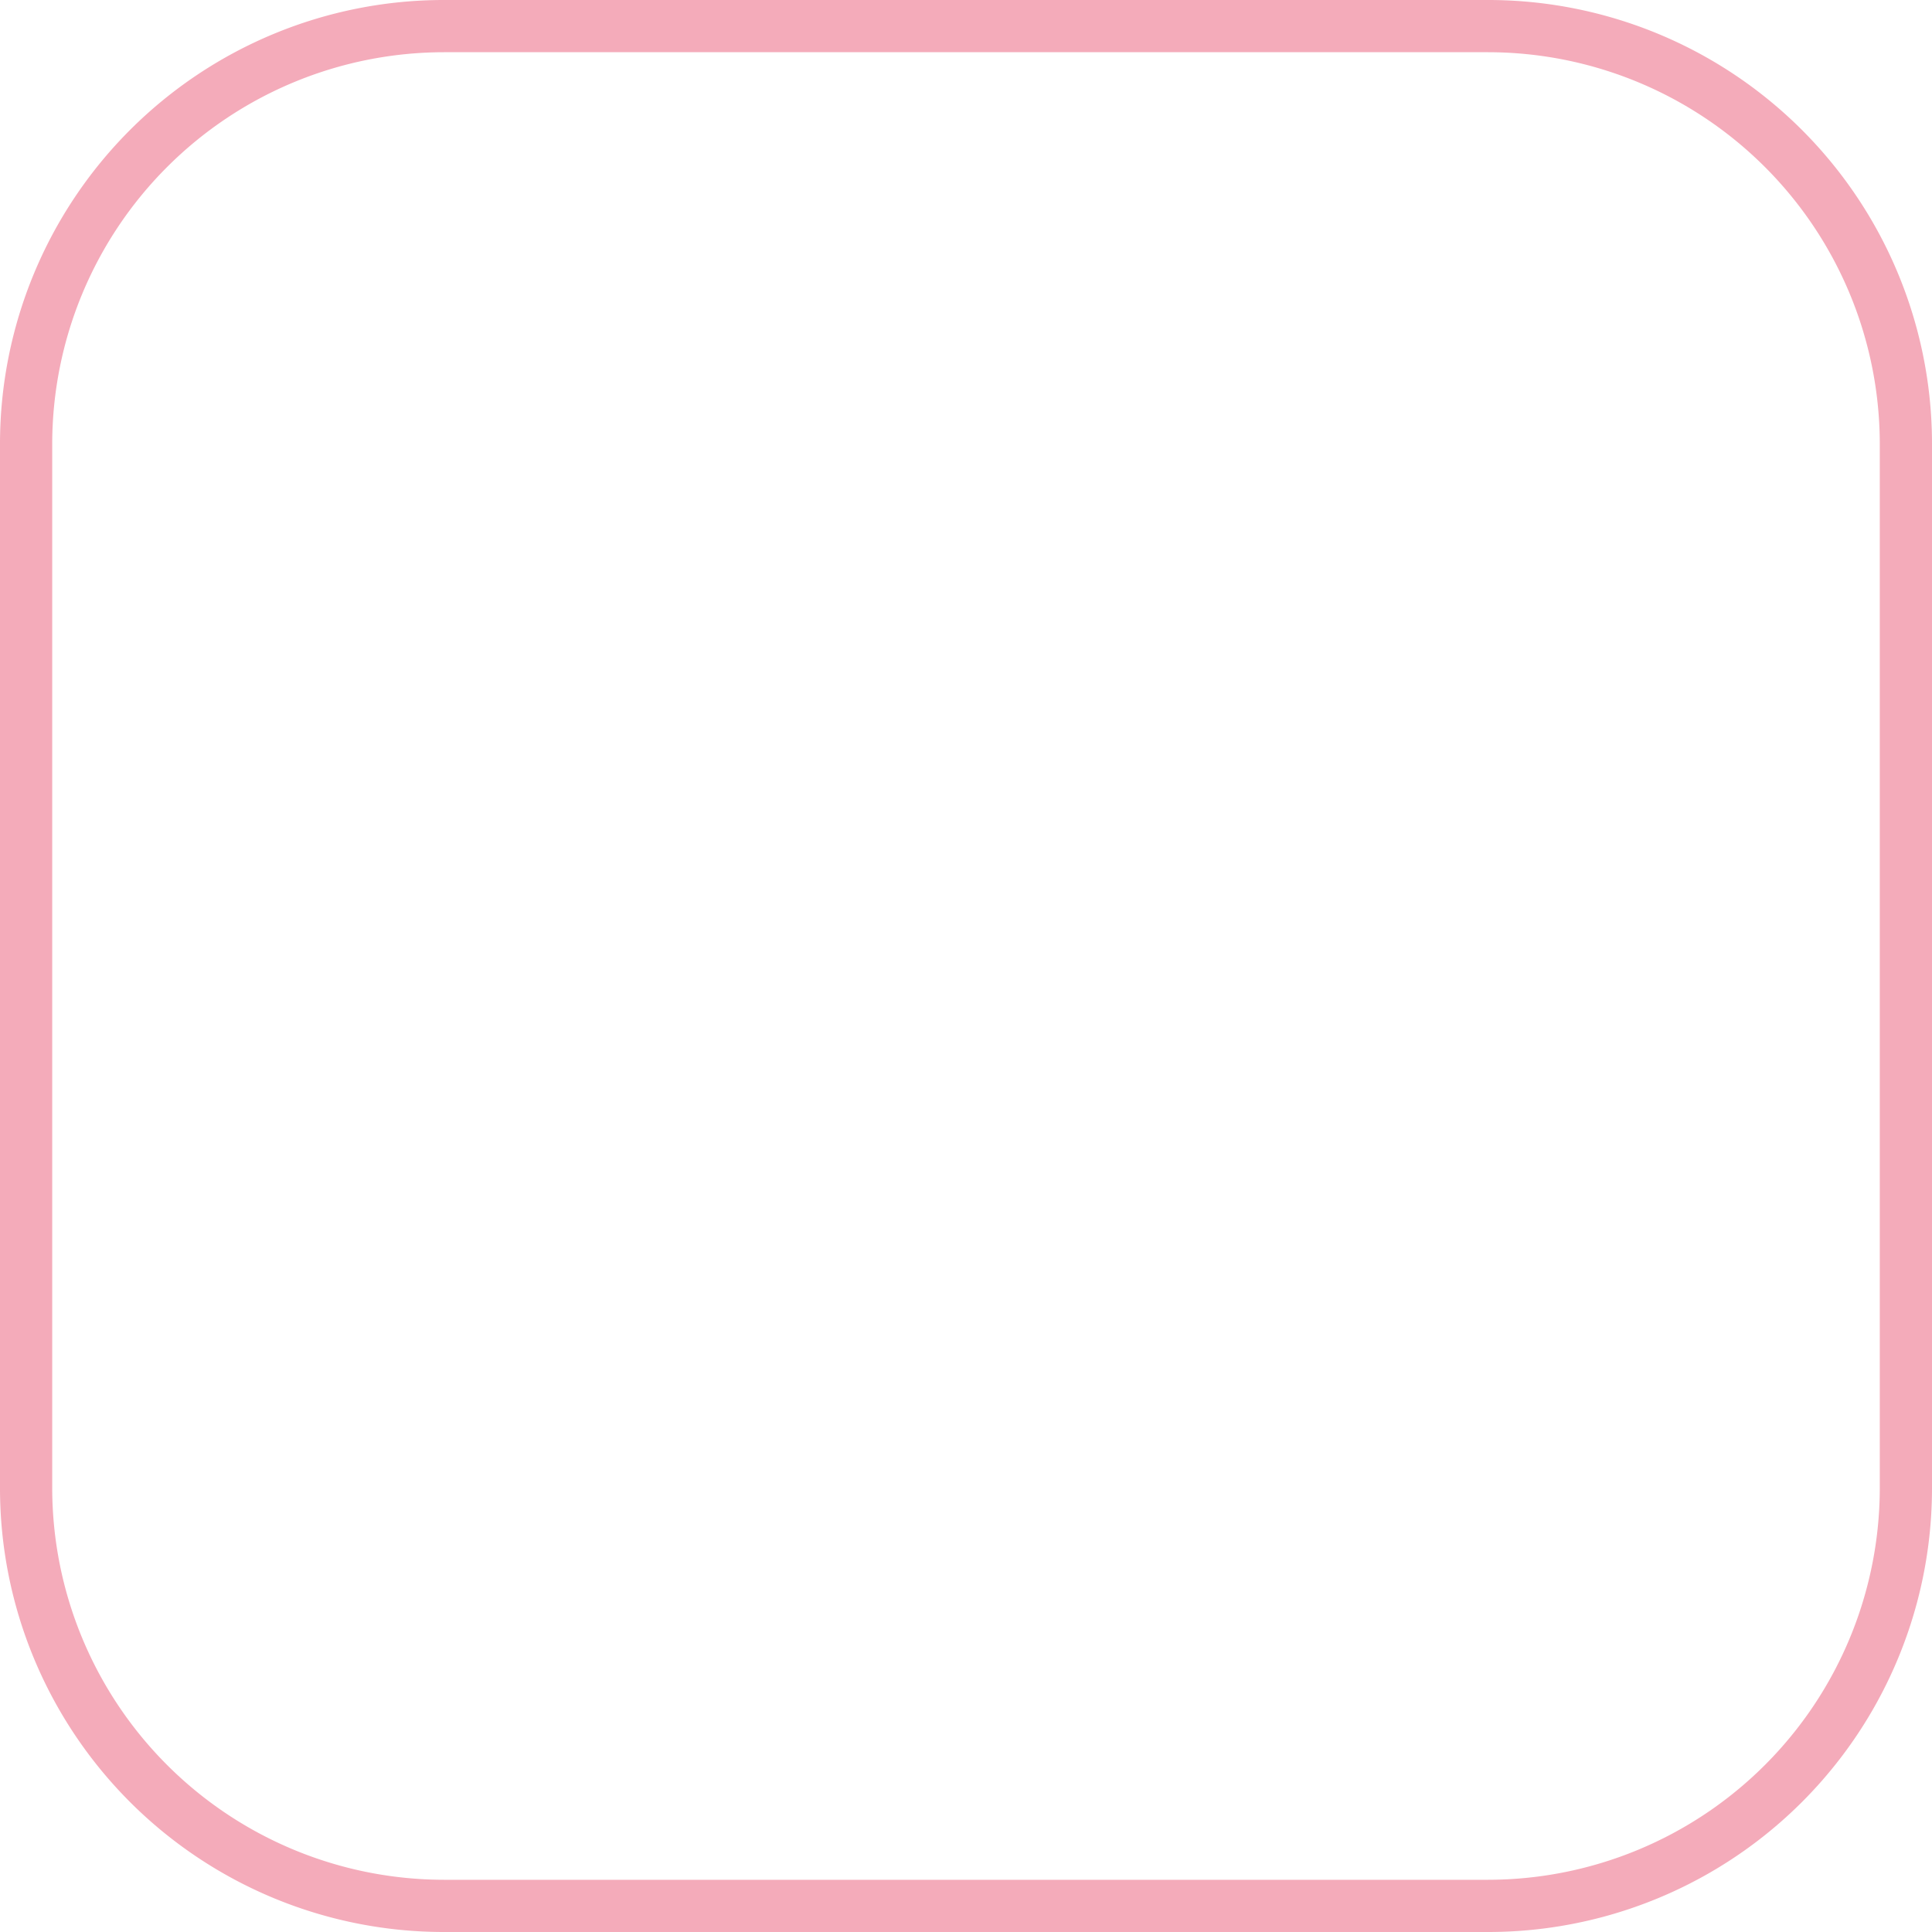 <svg xmlns="http://www.w3.org/2000/svg" viewBox="0 0 370 370"><defs><style>.cls-1{fill:#f4abba;}</style></defs><title>Fichier 12</title><g id="Calque_2" data-name="Calque 2"><g id="P1-Viewport3"><path class="cls-1" d="M285,10a75.08,75.08,0,0,1,75,75V285a75.08,75.08,0,0,1-75,75H85a75.09,75.09,0,0,1-75-75V85A75.09,75.09,0,0,1,85,10H285m0-10H85A85,85,0,0,0,0,85V285a85,85,0,0,0,85,85H285a85,85,0,0,0,85-85V85A85,85,0,0,0,285,0Z"/></g></g></svg>
